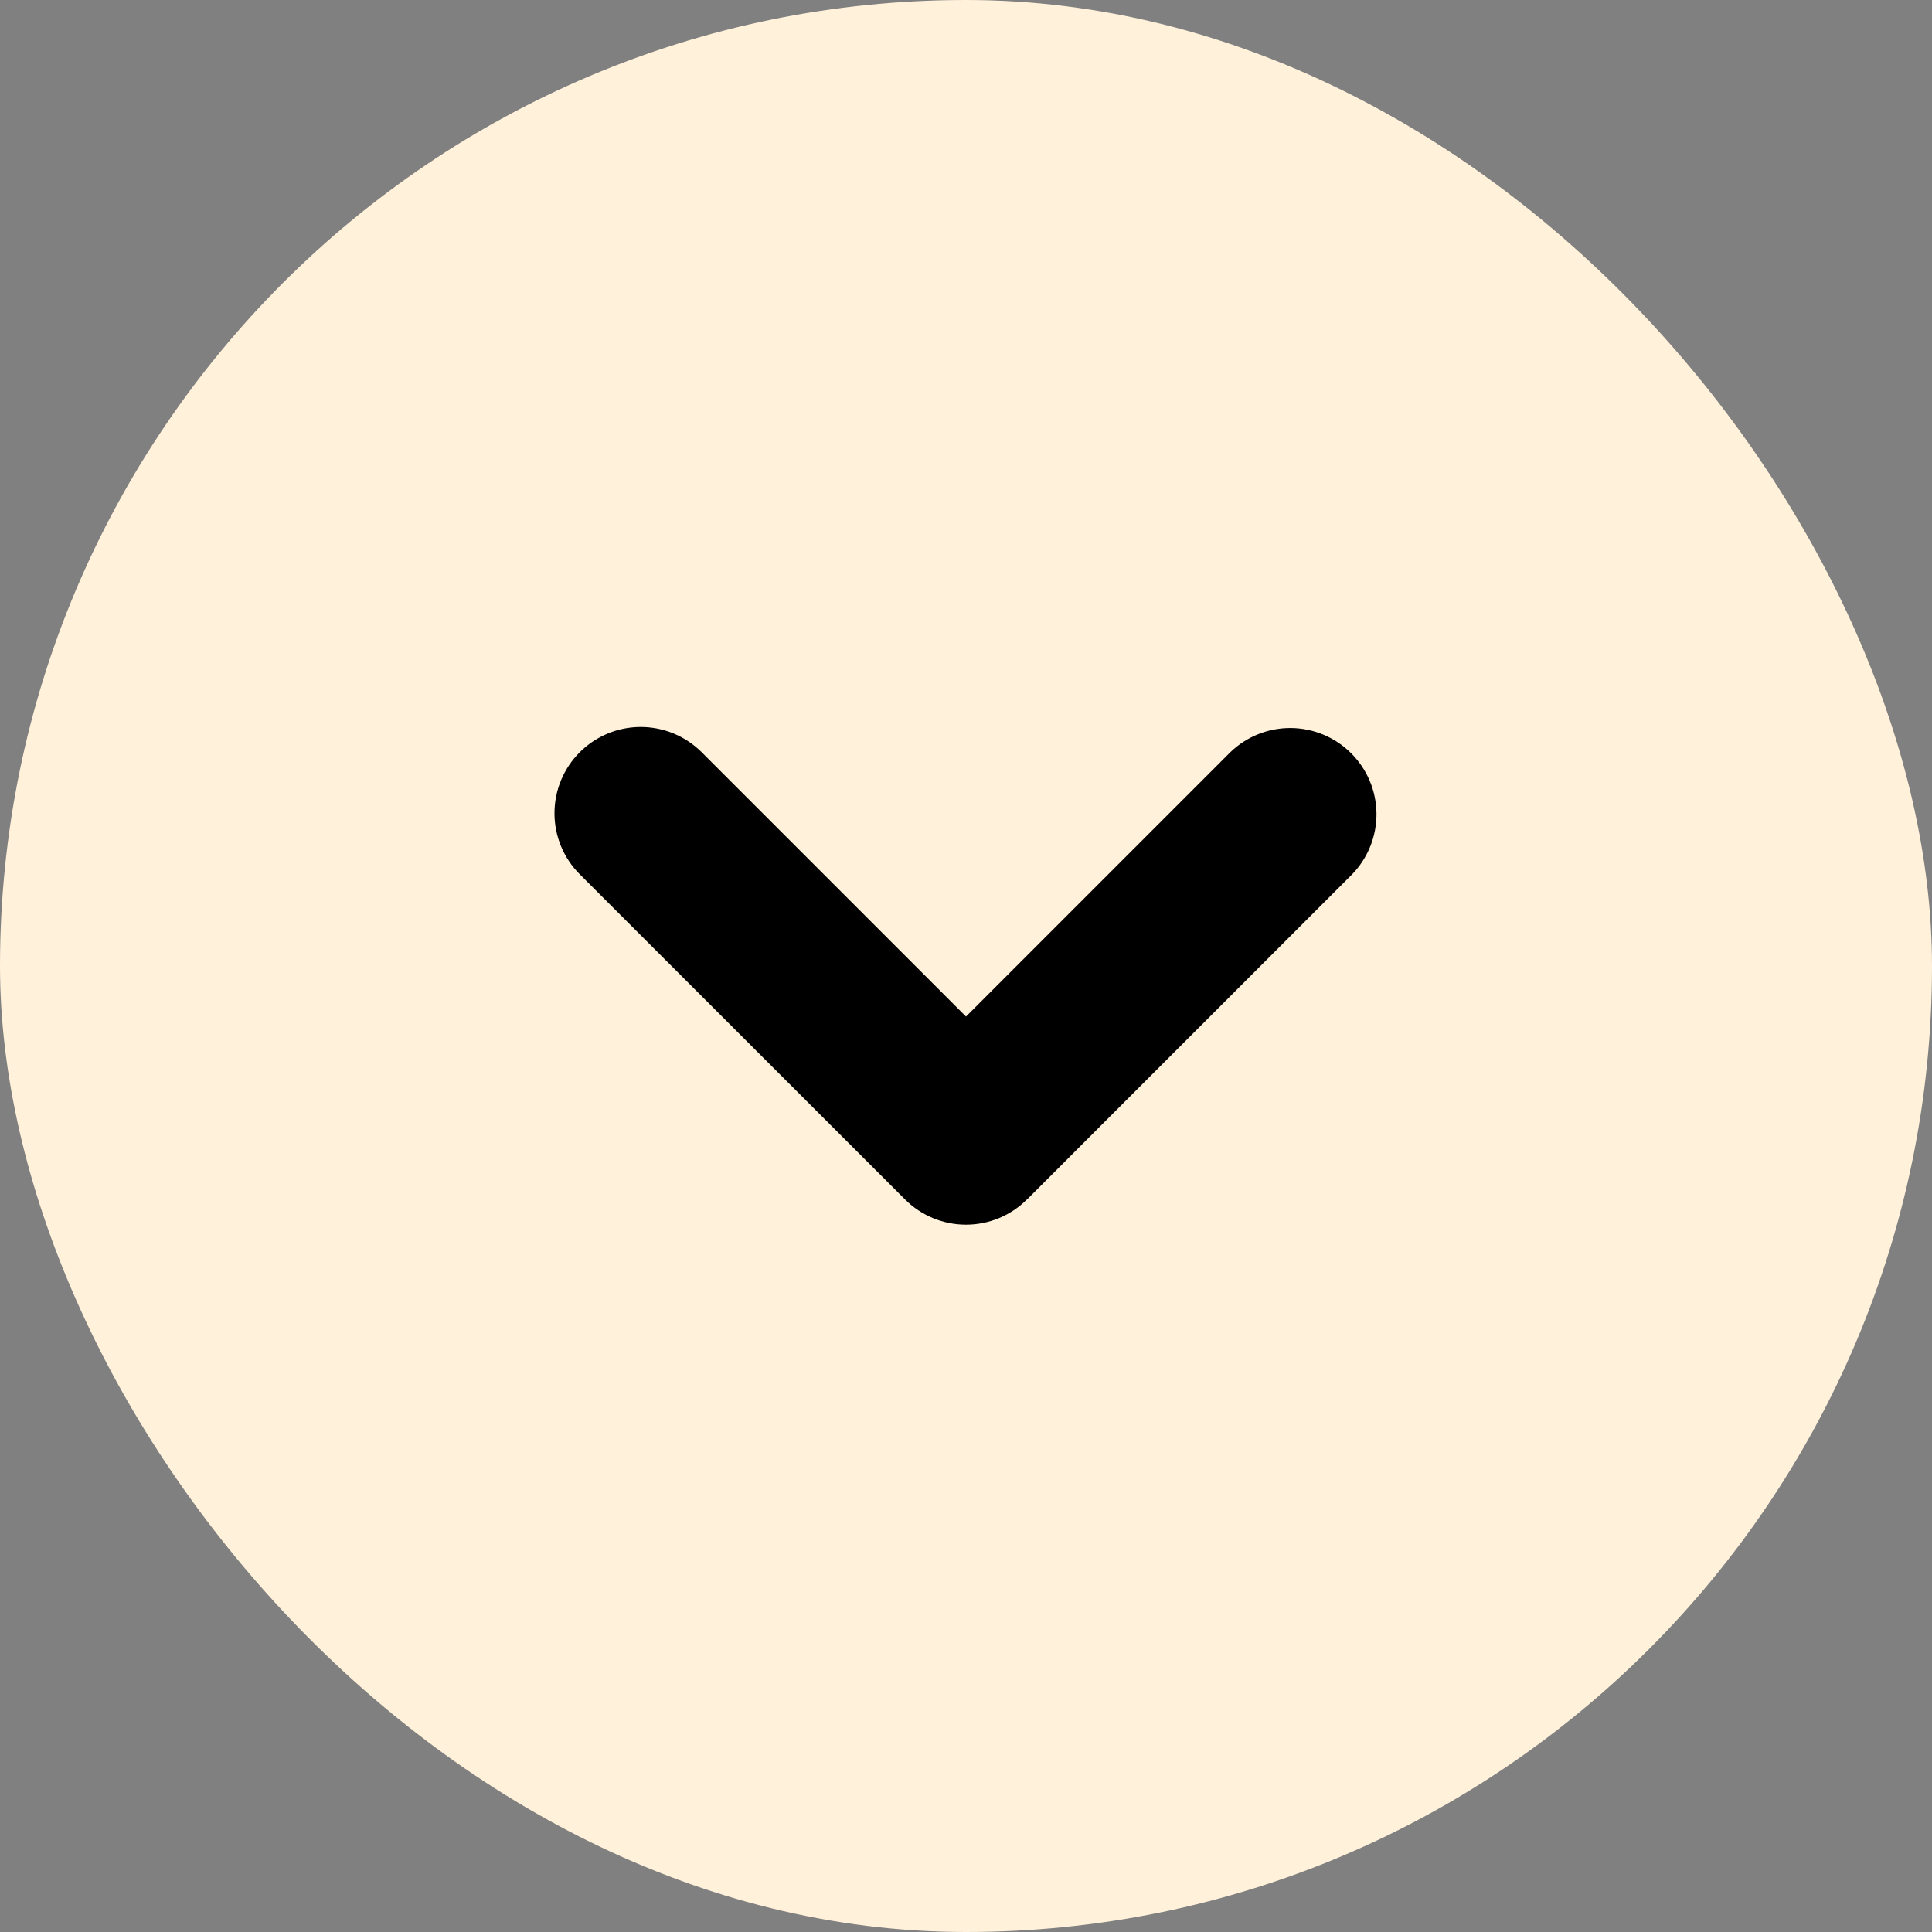 <svg width="56" height="56" viewBox="0 0 56 56" fill="none" xmlns="http://www.w3.org/2000/svg">
<rect x="0" y="0" width="56" height="56" fill="#808080" stroke="none"/>
<rect y="-0" width="56" height="56" rx="28" fill="#FFF1DA"/>
<path fill-rule="evenodd" clip-rule="evenodd" d="M29.767 34.766C29.298 35.235 28.663 35.498 28 35.498C27.337 35.498 26.702 35.235 26.233 34.766L16.803 25.34C16.335 24.871 16.071 24.235 16.072 23.572C16.072 22.909 16.335 22.273 16.804 21.804C17.273 21.335 17.909 21.072 18.572 21.072C19.235 21.072 19.871 21.336 20.34 21.805L28 29.465L35.66 21.805C36.131 21.349 36.763 21.097 37.418 21.102C38.074 21.108 38.701 21.37 39.165 21.834C39.628 22.297 39.892 22.924 39.898 23.579C39.904 24.235 39.652 24.866 39.197 25.338L29.768 34.768L29.767 34.766Z" fill="black"/>
</svg>
